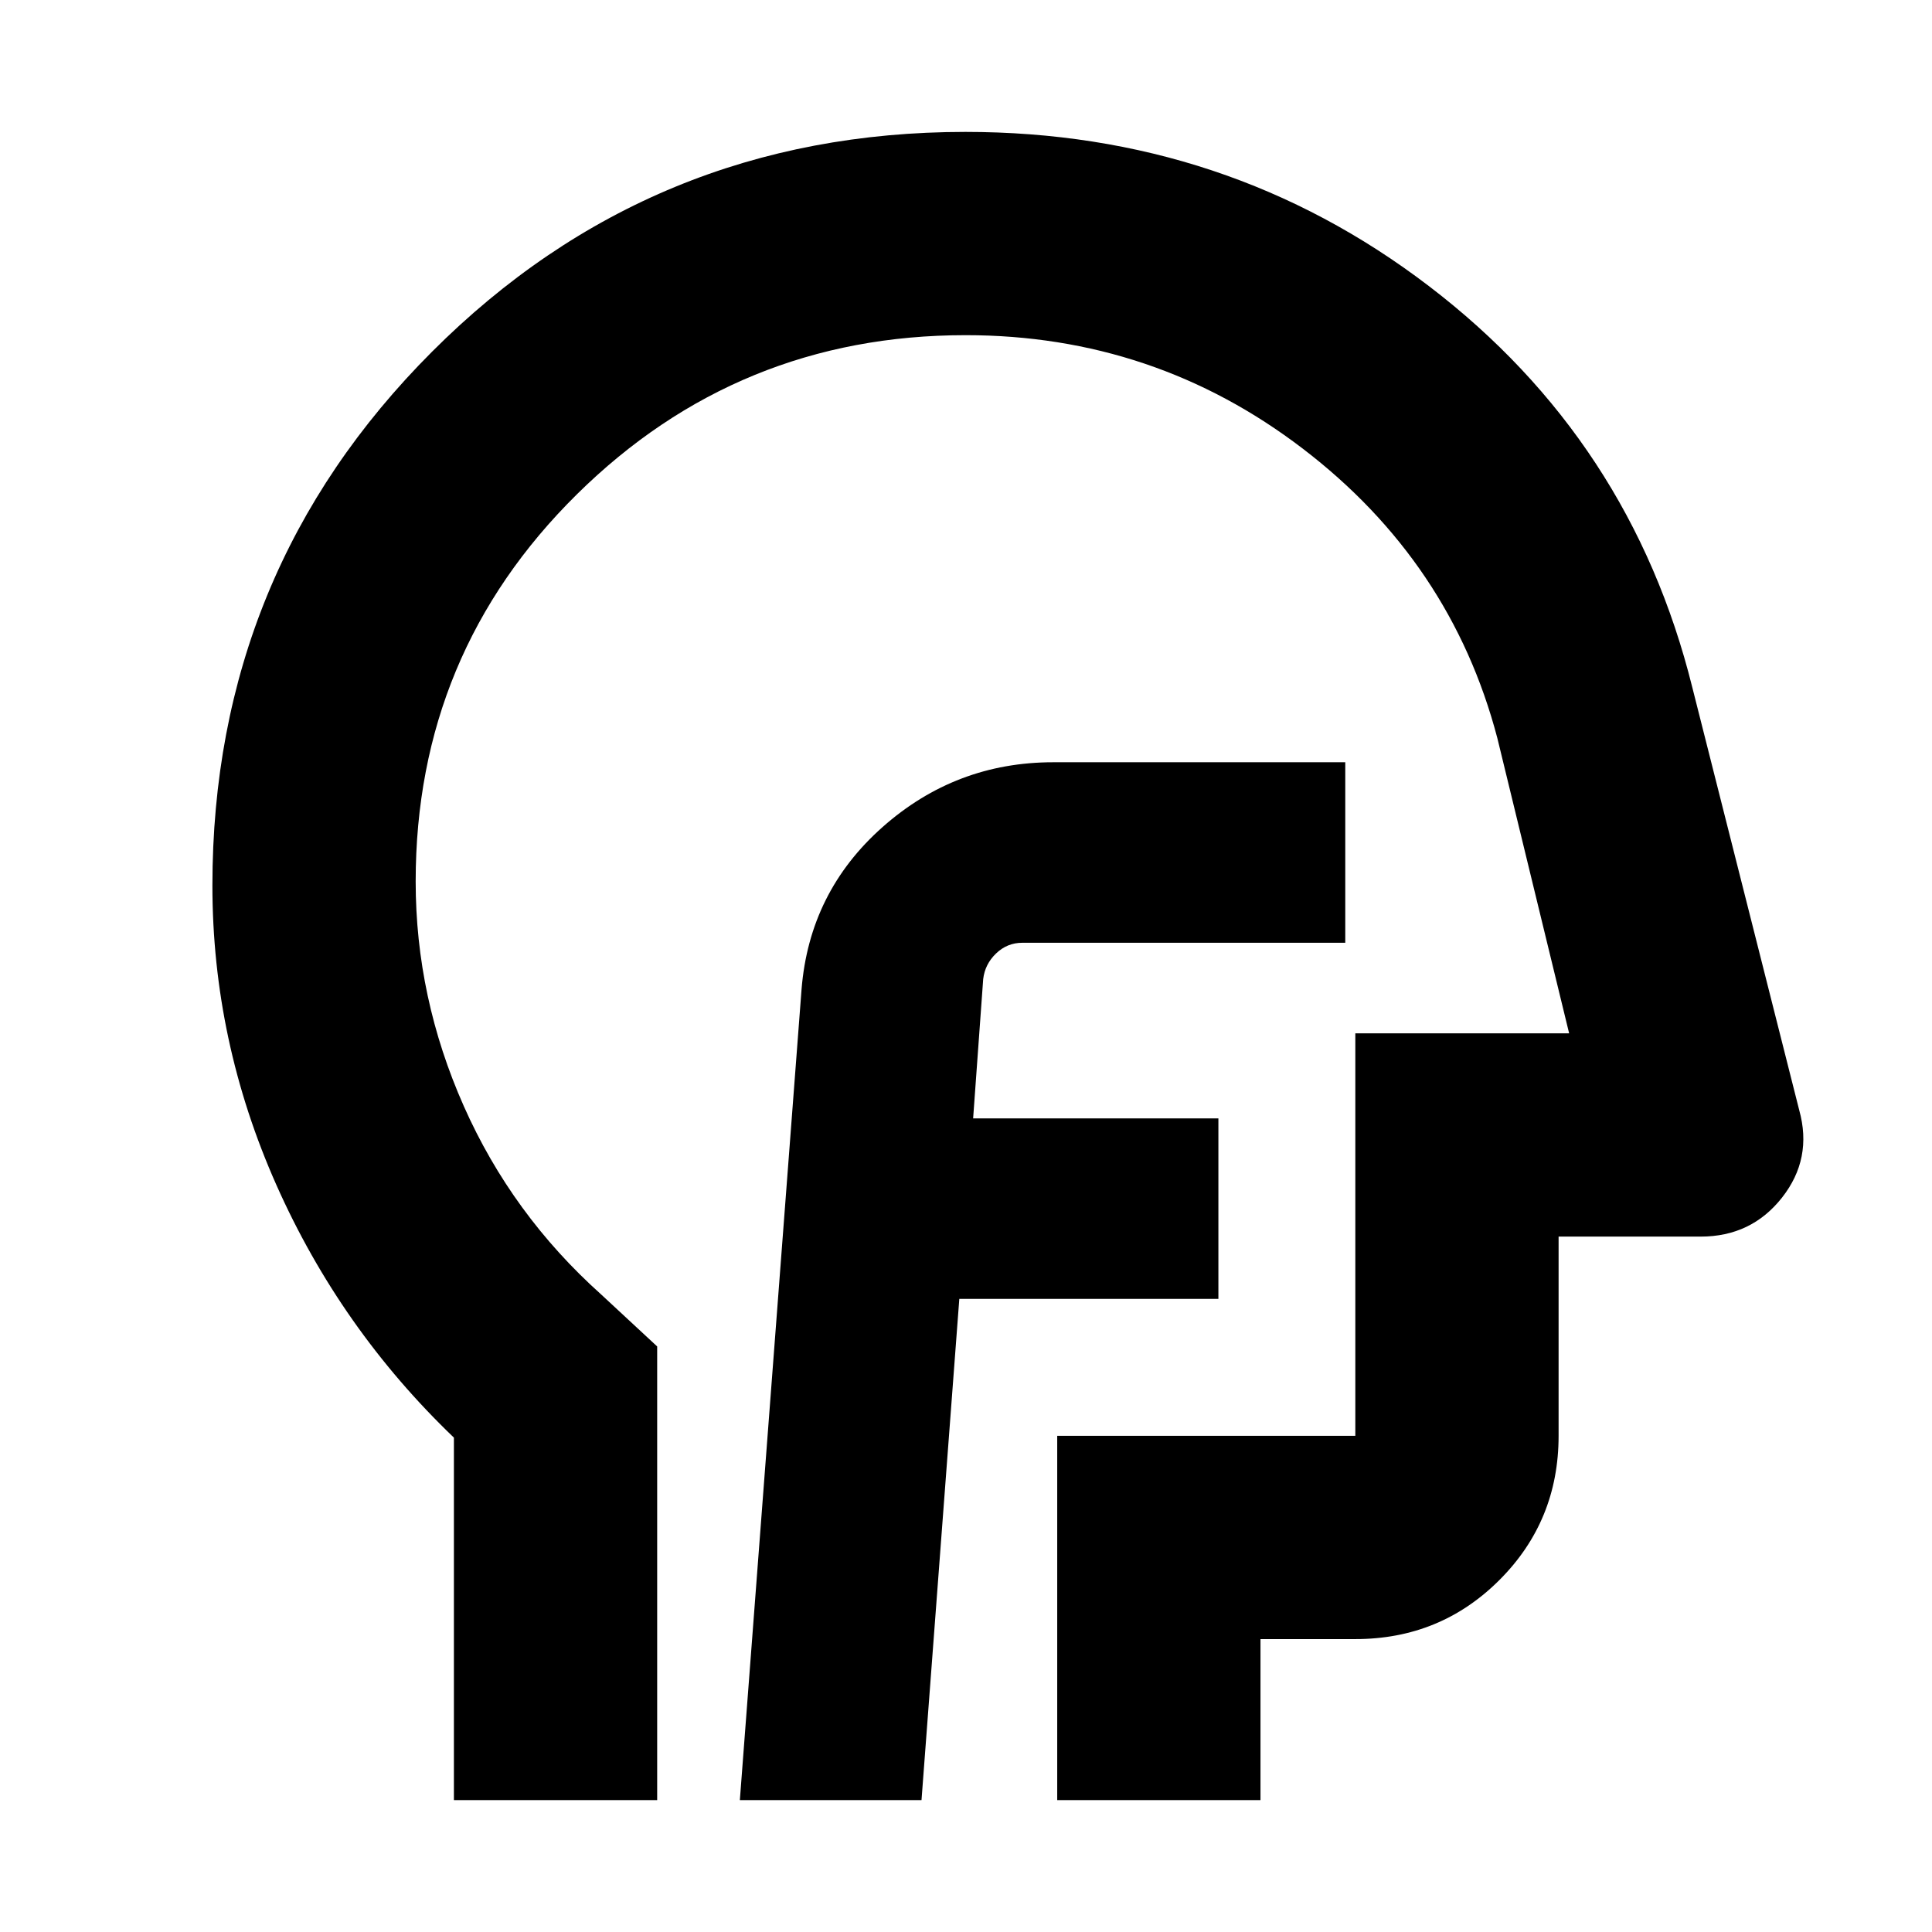 <svg xmlns="http://www.w3.org/2000/svg" height="24" viewBox="0 96 960 960" width="24"><path d="M225.543 990.457V810.348q-56.435-54.067-88.218-125.568-31.782-71.502-31.782-148.78 0-156.024 109.137-265.241 109.137-109.216 265.047-109.216 129.925 0 230.295 76.619 100.37 76.619 130.87 199.381l53.131 210.087q6.695 24.078-8.55 43.453-15.245 19.374-40.386 19.374h-70.63v98.999q0 42.242-29.379 71.622-29.38 29.379-71.622 29.379h-47.128v80H525.326V809.456h148.13v-200h106.239l-35.674-146.695q-23-87.543-96.739-143.88-73.739-56.337-167.465-56.337-113.07 0-193.172 79.093Q206.544 420.731 206.544 534q0 57.739 23.902 111.609 23.902 53.869 68.272 93.608l27.826 25.826v225.414H225.543ZM493.37 626.501ZM367.63 990.457h90.262l18.782-249.044h128.739v-89.696H483.544l5-69.22q.869-7.411 6.395-12.726 5.526-5.315 13.06-5.315h160.457V474.76H523.328q-48.458 0-84.817 32.228-36.359 32.228-40.229 80.669l-30.652 402.8Z"/></svg>